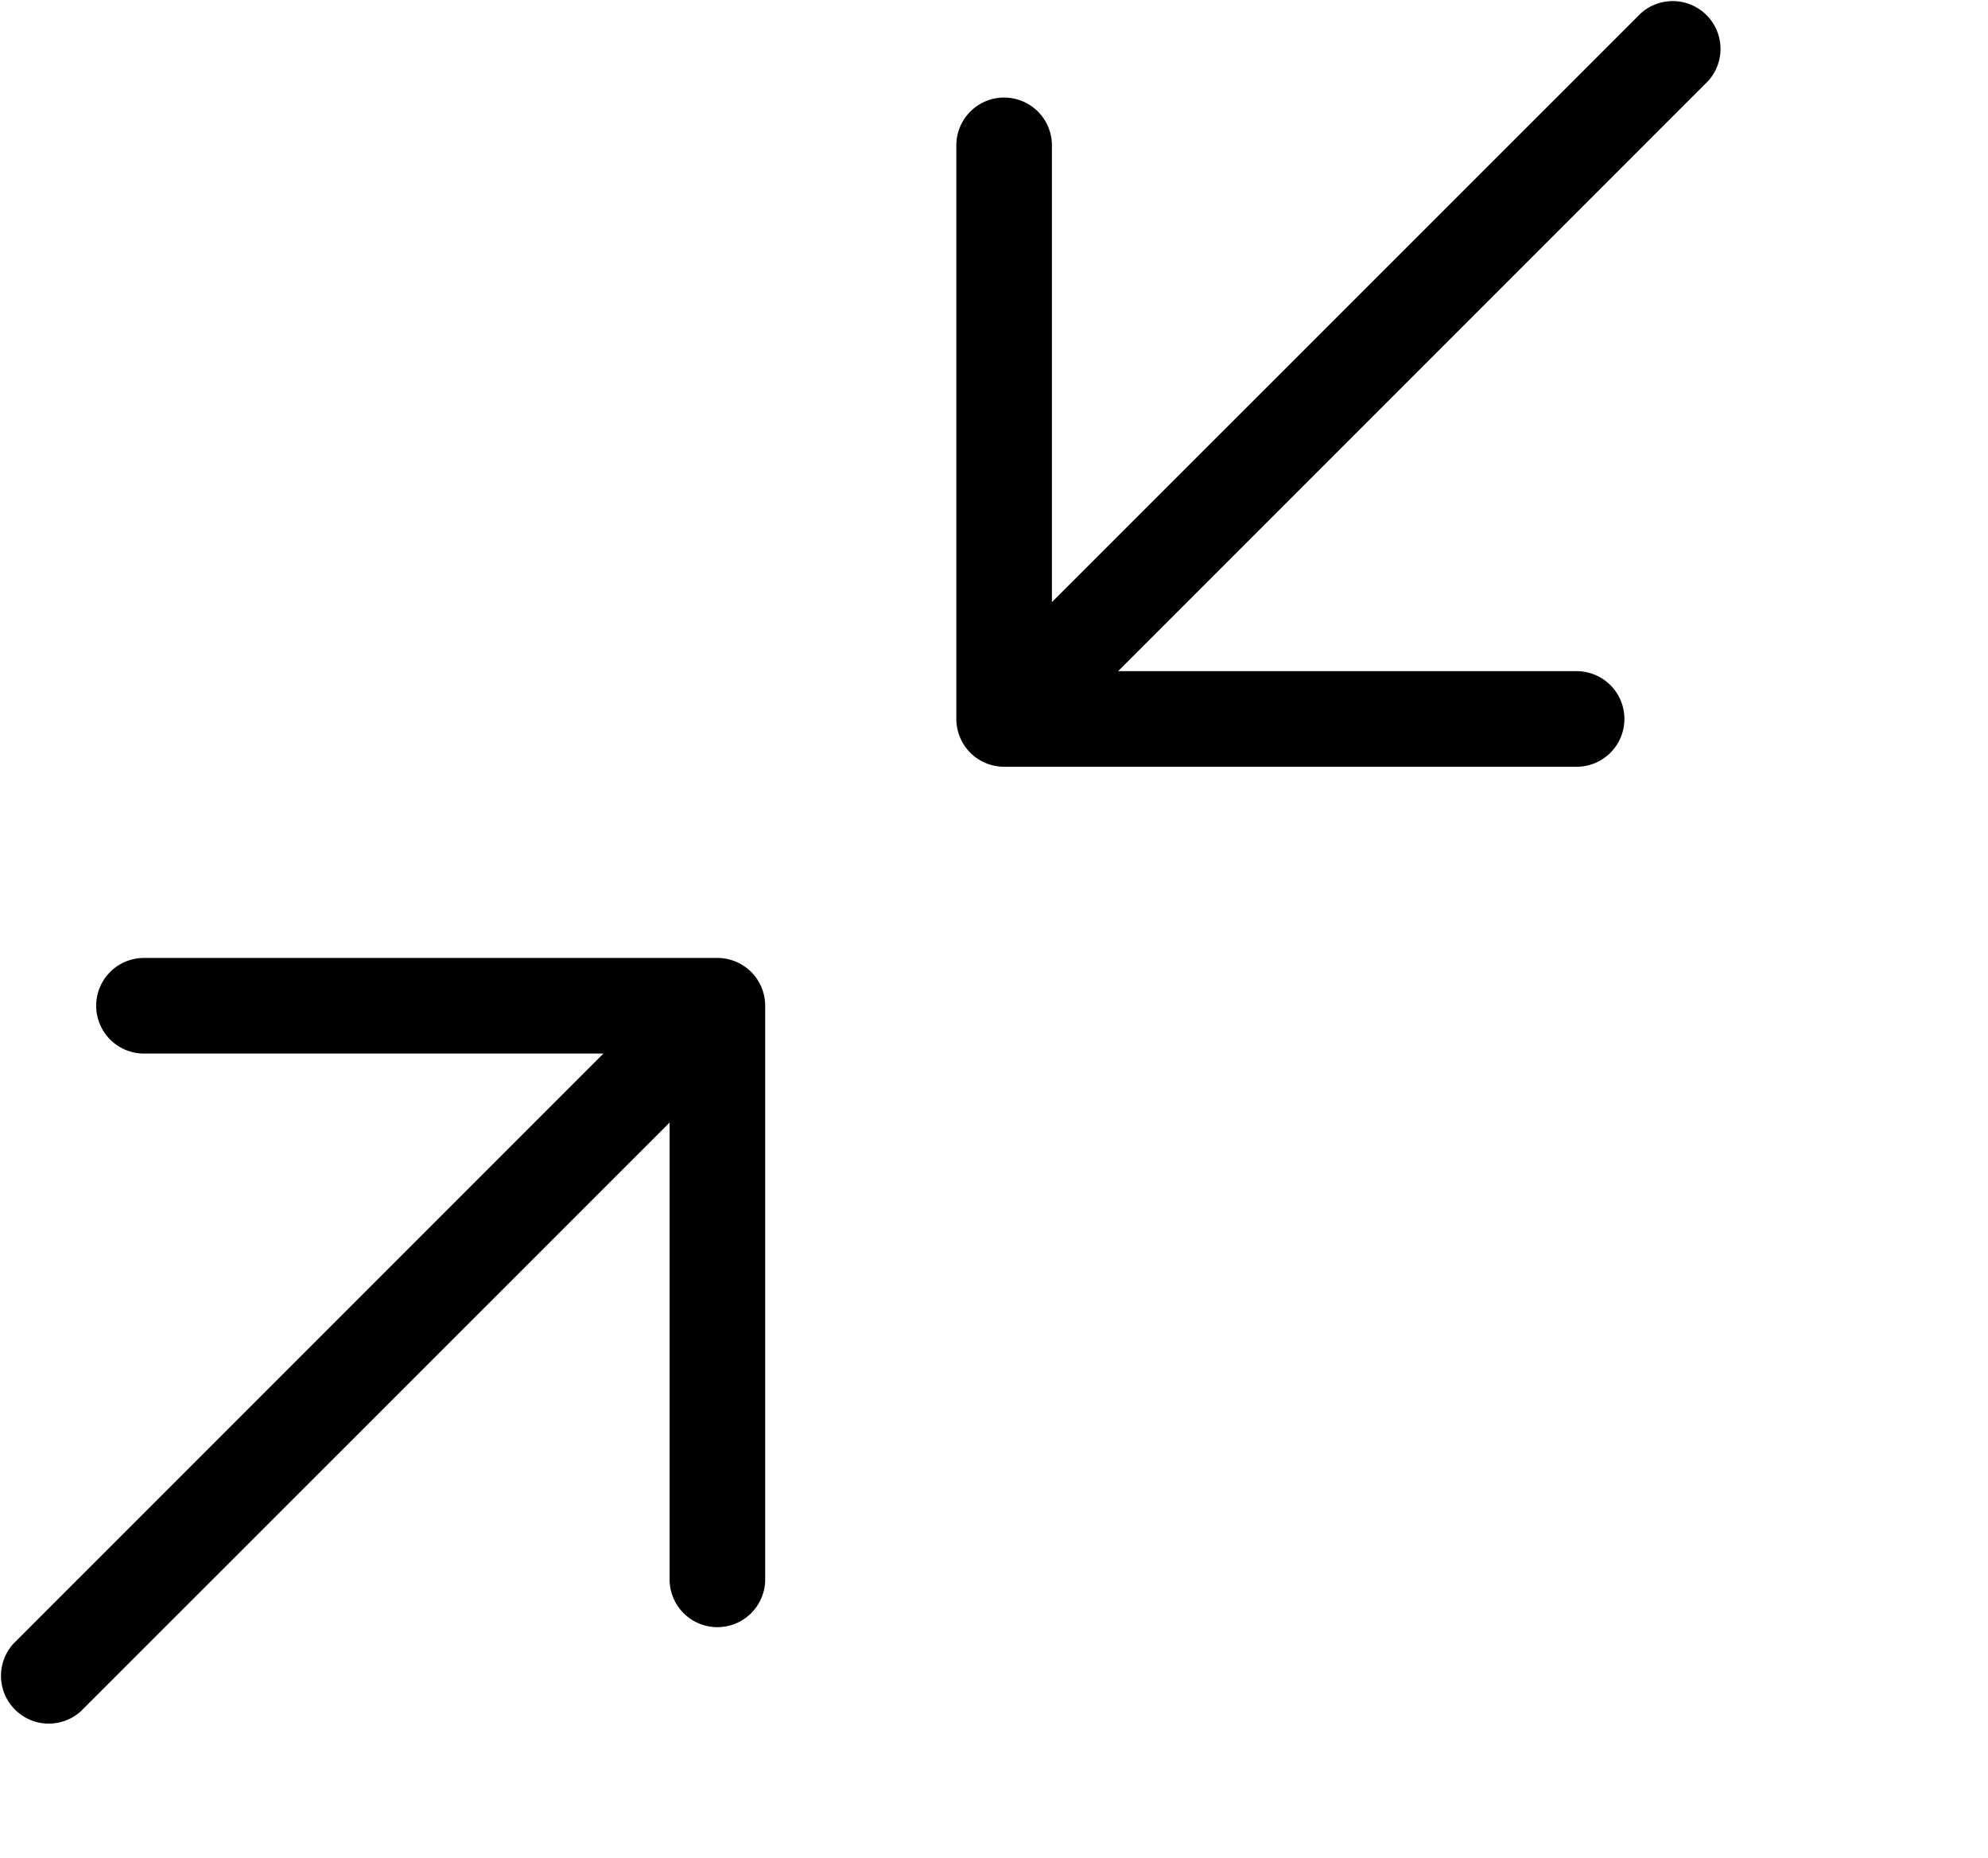 <?xml version="1.0" standalone="no"?><!DOCTYPE svg PUBLIC "-//W3C//DTD SVG 1.1//EN" "http://www.w3.org/Graphics/SVG/1.1/DTD/svg11.dtd"><svg t="1571968173294" class="icon" viewBox="0 0 1096 1024" version="1.1" xmlns="http://www.w3.org/2000/svg" p-id="5267" xmlns:xlink="http://www.w3.org/1999/xlink" width="214.062" height="200"><defs><style type="text/css"></style></defs><path d="M579.928 331.872V80.116a26.344 26.344 0 0 0-52.688 0v316.169a26.355 26.355 0 0 0 26.344 26.344h316.169a26.355 26.355 0 0 0 0-52.698h-253.34l325.312-325.312a26.344 26.344 0 0 0-37.209-37.209zM369.155 618.742v251.777a26.349 26.349 0 1 0 52.698 0v-316.169a26.355 26.355 0 0 0-26.344-26.344H79.372a26.349 26.349 0 1 0 0 52.698h253.286l-325.312 325.312a26.344 26.344 0 0 0 37.209 37.209z m0 0" p-id="5268"></path></svg>